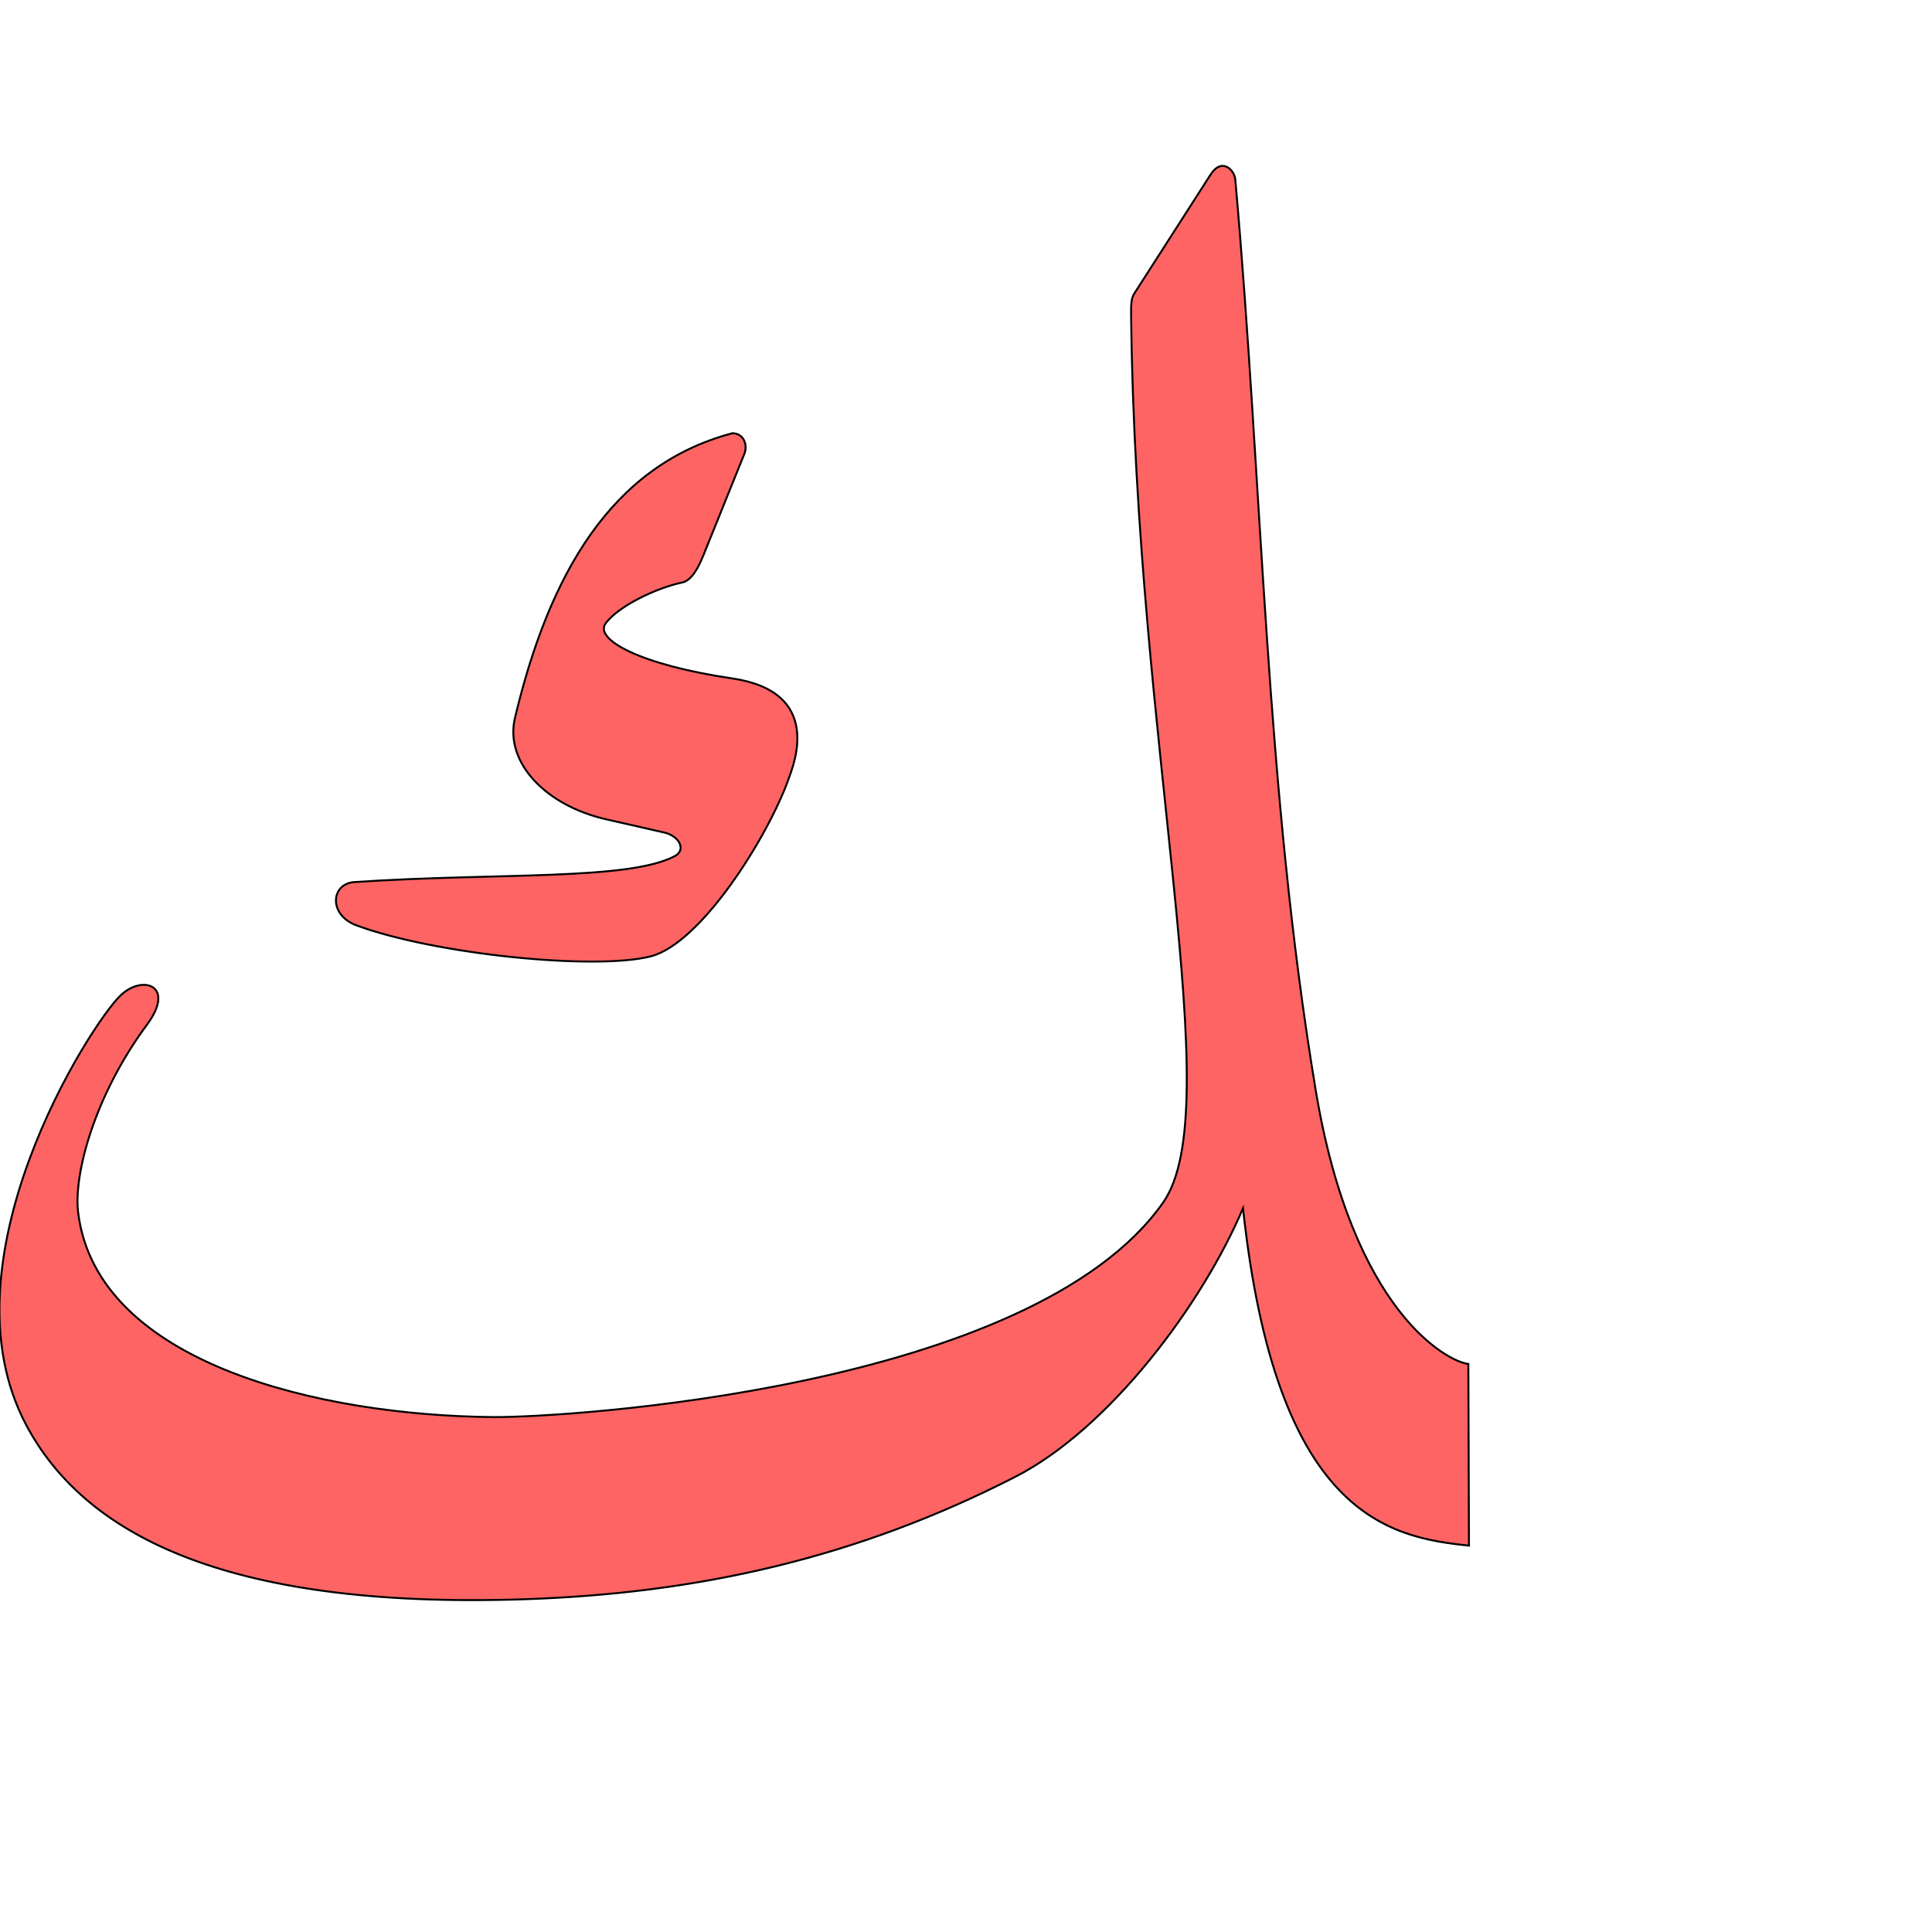 <?xml version="1.0" encoding="UTF-8" standalone="no"?>
<!-- Created with Inkscape (http://www.inkscape.org/) -->

<svg
   xmlns:dc="http://purl.org/dc/elements/1.1/"
   xmlns:cc="http://creativecommons.org/ns#"
   xmlns:rdf="http://www.w3.org/1999/02/22-rdf-syntax-ns#"
   xmlns:svg="http://www.w3.org/2000/svg"
   xmlns="http://www.w3.org/2000/svg"
   xmlns:sodipodi="http://sodipodi.sourceforge.net/DTD/sodipodi-0.dtd"
   xmlns:inkscape="http://www.inkscape.org/namespaces/inkscape"
   version="1.0"
   width="1000"
   height="1000"
   id="svg5496"
   sodipodi:version="0.32"
   inkscape:version="0.47pre4 r22446"
   sodipodi:docname="kaf.fina.svg"
   inkscape:output_extension="org.inkscape.output.svg.inkscape">
  <sodipodi:namedview
     inkscape:pageshadow="2"
     inkscape:pageopacity="0.0"
     guidetolerance="10.0"
     gridtolerance="10.0"
     objecttolerance="10.0"
     borderopacity="1.0"
     bordercolor="#666666"
     pagecolor="#ffffff"
     id="base"
     showgrid="false"
     showguides="true"
     inkscape:guide-bbox="true"
     inkscape:zoom="0.32102648"
     inkscape:cx="1169.6845"
     inkscape:cy="382.00842"
     inkscape:window-x="0"
     inkscape:window-y="24"
     inkscape:current-layer="svg5496"
     inkscape:window-width="1280"
     inkscape:window-height="727"
     inkscape:window-maximized="1">
    <sodipodi:guide
       orientation="horizontal"
       position="200"
       id="guide5596" />
  </sodipodi:namedview>
  <defs
     id="defs5498">
    <inkscape:perspective
       sodipodi:type="inkscape:persp3d"
       inkscape:vp_x="0 : 500 : 1"
       inkscape:vp_y="0 : 1000 : 0"
       inkscape:vp_z="1000 : 500 : 1"
       inkscape:persp3d-origin="500 : 333.33333 : 1"
       id="perspective8" />
    <inkscape:perspective
       id="perspective2477"
       inkscape:persp3d-origin="372.04724 : 350.78739 : 1"
       inkscape:vp_z="744.09448 : 526.18109 : 1"
       inkscape:vp_y="0 : 1000 : 0"
       inkscape:vp_x="0 : 526.18109 : 1"
       sodipodi:type="inkscape:persp3d" />
    <inkscape:perspective
       id="perspective3295"
       inkscape:persp3d-origin="500 : 333.33333 : 1"
       inkscape:vp_z="1000 : 500 : 1"
       inkscape:vp_y="0 : 1000 : 0"
       inkscape:vp_x="0 : 500 : 1"
       sodipodi:type="inkscape:persp3d" />
    <inkscape:perspective
       sodipodi:type="inkscape:persp3d"
       inkscape:vp_x="0 : 526.18109 : 1"
       inkscape:vp_y="0 : 1000 : 0"
       inkscape:vp_z="744.09448 : 526.18109 : 1"
       inkscape:persp3d-origin="372.04724 : 350.78739 : 1"
       id="perspective2711" />
    <inkscape:perspective
       id="perspective2677"
       inkscape:persp3d-origin="500 : 333.33333 : 1"
       inkscape:vp_z="1000 : 500 : 1"
       inkscape:vp_y="0 : 1000 : 0"
       inkscape:vp_x="0 : 500 : 1"
       sodipodi:type="inkscape:persp3d" />
    <inkscape:perspective
       id="perspective7546"
       inkscape:persp3d-origin="0.5 : 0.33333333 : 1"
       inkscape:vp_z="1 : 0.5 : 1"
       inkscape:vp_y="0 : 1000 : 0"
       inkscape:vp_x="0 : 0.5 : 1"
       sodipodi:type="inkscape:persp3d" />
    <inkscape:perspective
       id="perspective7593"
       inkscape:persp3d-origin="0.5 : 0.33333333 : 1"
       inkscape:vp_z="1 : 0.5 : 1"
       inkscape:vp_y="0 : 1000 : 0"
       inkscape:vp_x="0 : 0.5 : 1"
       sodipodi:type="inkscape:persp3d" />
  </defs>
  <g
     id="g4402">
    <g
       transform="translate(-84.105,46.946)"
       style="stroke:#000000;stroke-opacity:1"
       id="layer1" />
    <g
       style="stroke:#000000;stroke-opacity:1"
       transform="translate(-266.509,1358.198)"
       id="g2608" />
    <g
       style="stroke:#000000;stroke-width:2;stroke-miterlimit:4;stroke-dasharray:none;stroke-opacity:1"
       transform="matrix(0.5,0,0,0.5,-71.293,1477.267)"
       id="g3297" />
    <path
       sodipodi:nodetypes="cssssssssssscccss"
       id="path2613"
       d="m 639.377,92.789 c -0.422,-4.715 -6.913,-11.574 -12.811,-2.379 l -39.501,61.584 c -1.619,2.524 -1.656,6.132 -1.601,11.101 2.484,224.276 50.885,410.468 16.547,459.372 -67.922,96.737 -309.617,111.356 -346.963,111.011 -88.479,-0.814 -204.744,-27.325 -214.583,-105.724 -2.497,-19.763 8.367,-60.565 35.672,-97.459 14.906,-20.139 -2.181,-26.058 -13.695,-15.111 -15.571,14.804 -94.124,137.511 -48.802,222.523 29.097,54.578 99.604,95.261 257.417,90.069 90.177,-2.967 172.406,-21.351 254.385,-63.348 48.987,-25.095 96.867,-89.333 117.938,-139.053 17.089,158.668 75.015,170.388 116.957,174.624 l -0.324,-94.01 c -10.395,-1.088 -59.848,-26.495 -79.001,-141.671 -26.172,-157.393 -27.415,-312.006 -41.636,-471.531 z"
       style="fill:#ff0000;fill-opacity:0.608;fill-rule:evenodd;stroke:#000000;stroke-width:1;stroke-linecap:butt;stroke-linejoin:miter;stroke-miterlimit:4;stroke-opacity:1;stroke-dasharray:none" />
    <path
       sodipodi:nodetypes="csscssssssssscc"
       id="path2515"
       d="m 379.13,224.233 c -62.839,16.601 -94.957,73.267 -112.581,147.337 -5.509,23.153 16.005,45.4 47.202,52.502 l 29.051,6.613 c 8.78,1.557 12.612,9.162 6.524,12.408 -23.979,12.781 -91.567,8.52 -165.909,13.464 -12.174,0.807 -13.612,16.97 1.109,22.419 40.545,15.007 123.565,23.369 152.224,16.049 26.265,-6.708 60.756,-62.035 71.379,-91.709 2.858,-7.985 18.055,-45.238 -29.243,-52.18 -47.204,-6.928 -71.716,-20.151 -65.328,-28.609 6.854,-9.075 26.652,-18.345 39.408,-20.986 3.338,-0.691 6.987,-3.91 10.947,-13.713 l 21.475,-53.167 c 1.646,-4.593 -0.46,-10.286 -6.257,-10.428 z"
       style="fill:#ff0000;fill-opacity:0.608;fill-rule:evenodd;stroke:#000000;stroke-width:1;stroke-linecap:butt;stroke-linejoin:miter;stroke-miterlimit:4;stroke-opacity:1;stroke-dasharray:none" />
  </g>
</svg>
